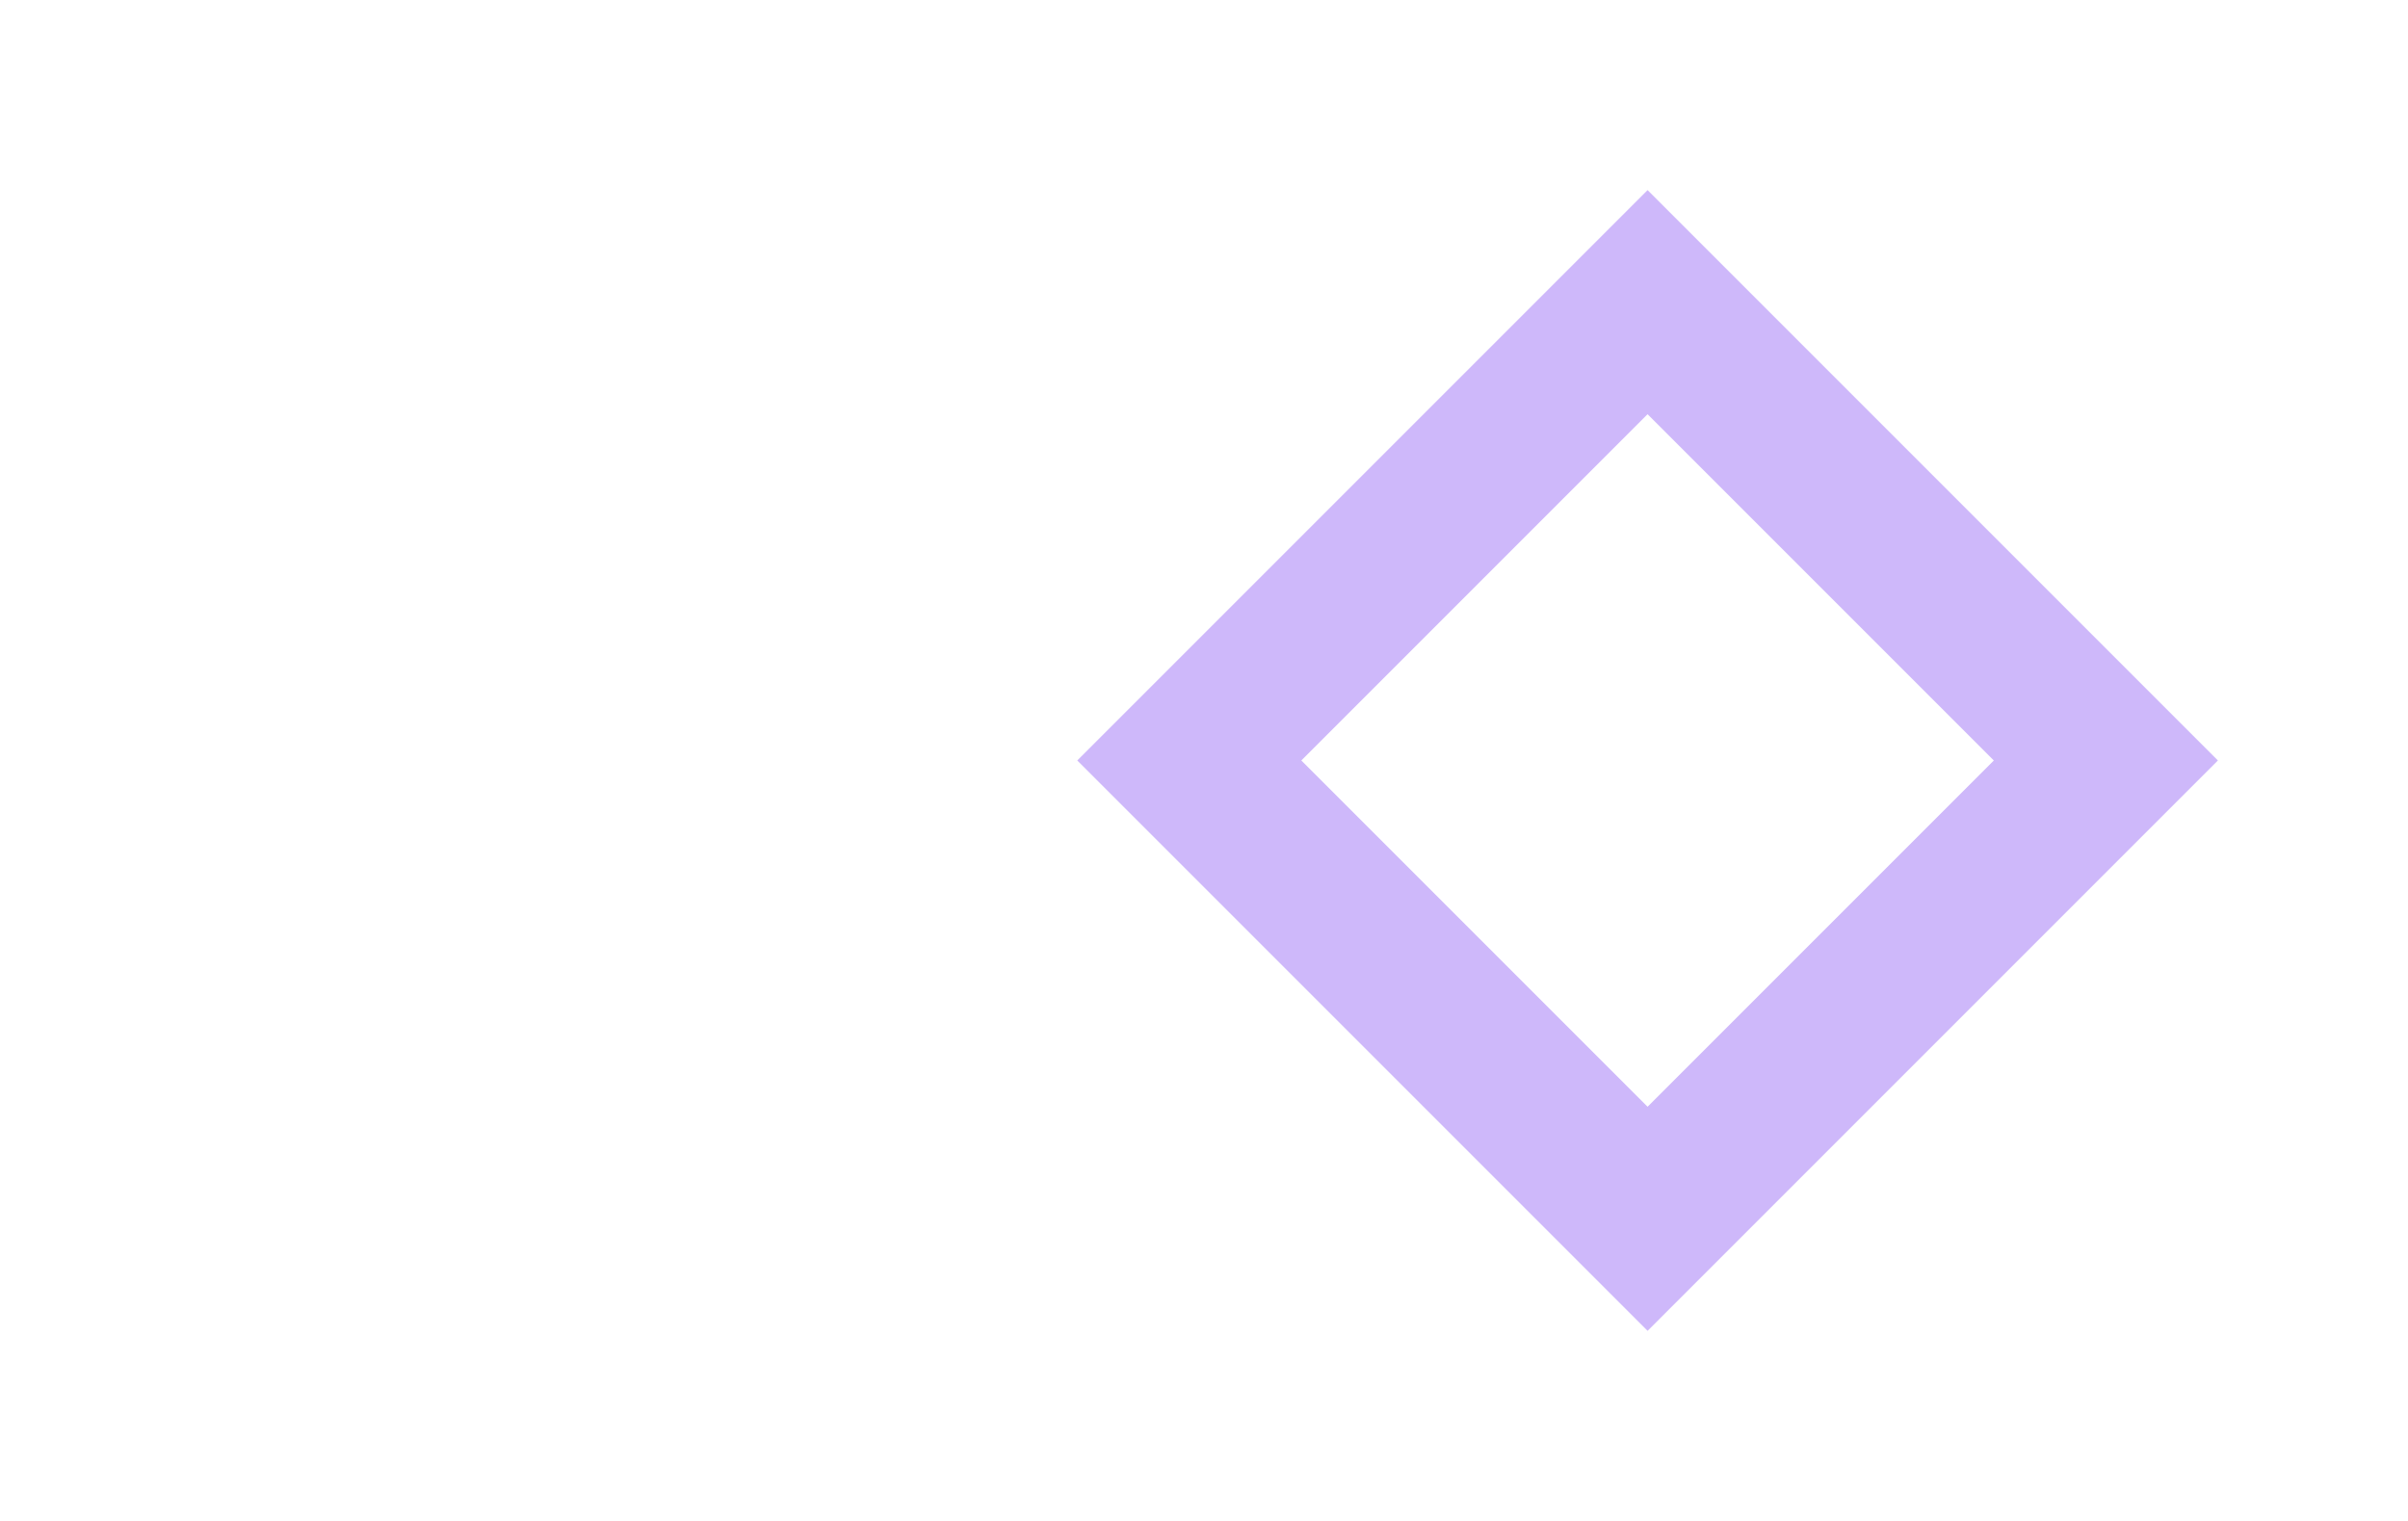 <svg xmlns="http://www.w3.org/2000/svg" width="19" height="12" viewBox="0 0 19 12">
  <path fill="#B99BF8" fill-rule="evenodd" d="M13,1.5 L8.5,6 L13,10.5 L17.5,6 L13,1.5 Z M13,3.268 L15.732,6 L13,8.732 L10.268,6 L13,3.268 Z" opacity=".7"/>
</svg>
